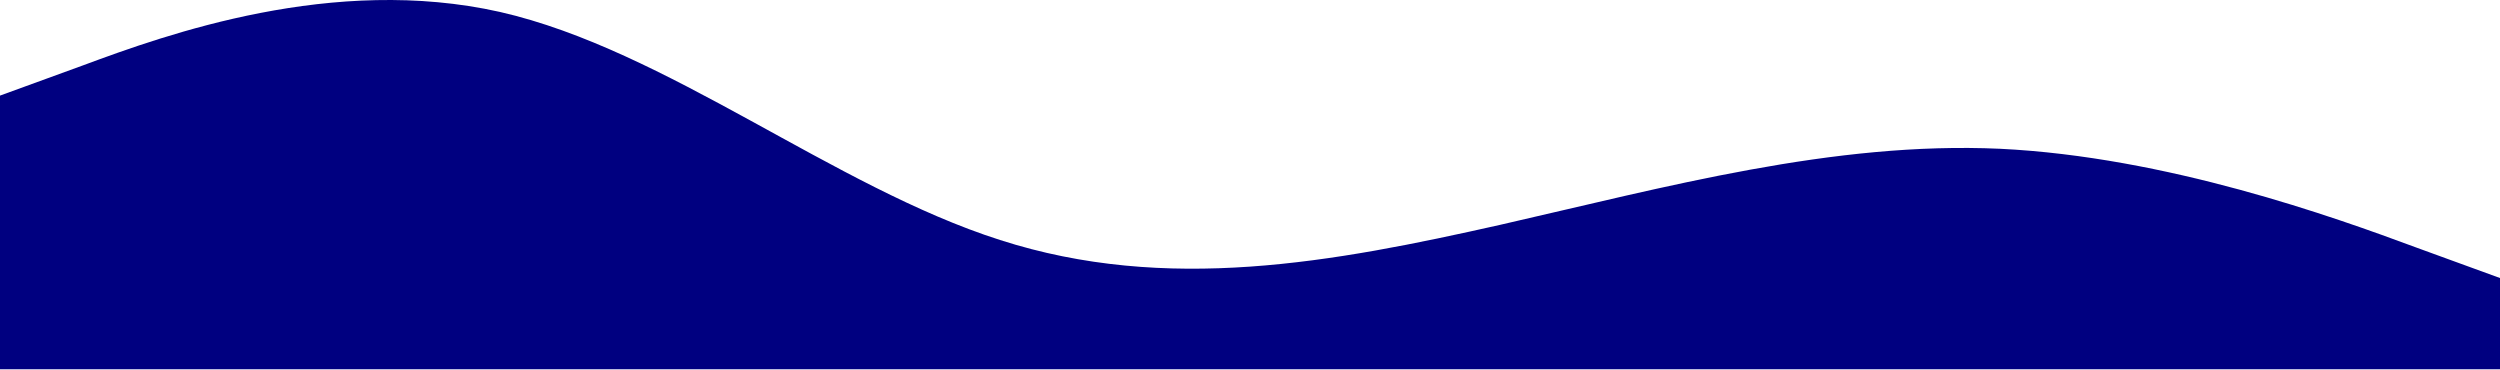 <svg width="1420" height="210" viewBox="0 0 1420 210" fill="none" xmlns="http://www.w3.org/2000/svg">
<path d="M0 54.307L47.333 37.065C94.667 19.499 189.333 -14.499 284 6.79C378.667 28.403 473.333 106.113 568 136.306C662.667 166.823 757.333 149.015 852 127.726C946.667 106.113 1041.33 80.21 1136 84.5C1230.67 89.114 1325.33 123.112 1372.67 140.677L1420 157.919V209.726H1372.67C1325.33 209.726 1230.67 209.726 1136 209.726C1041.33 209.726 946.667 209.726 852 209.726C757.333 209.726 662.667 209.726 568 209.726C473.333 209.726 378.667 209.726 284 209.726C189.333 209.726 94.667 209.726 47.333 209.726H0V54.307Z" fill="#000080"/>
</svg>
